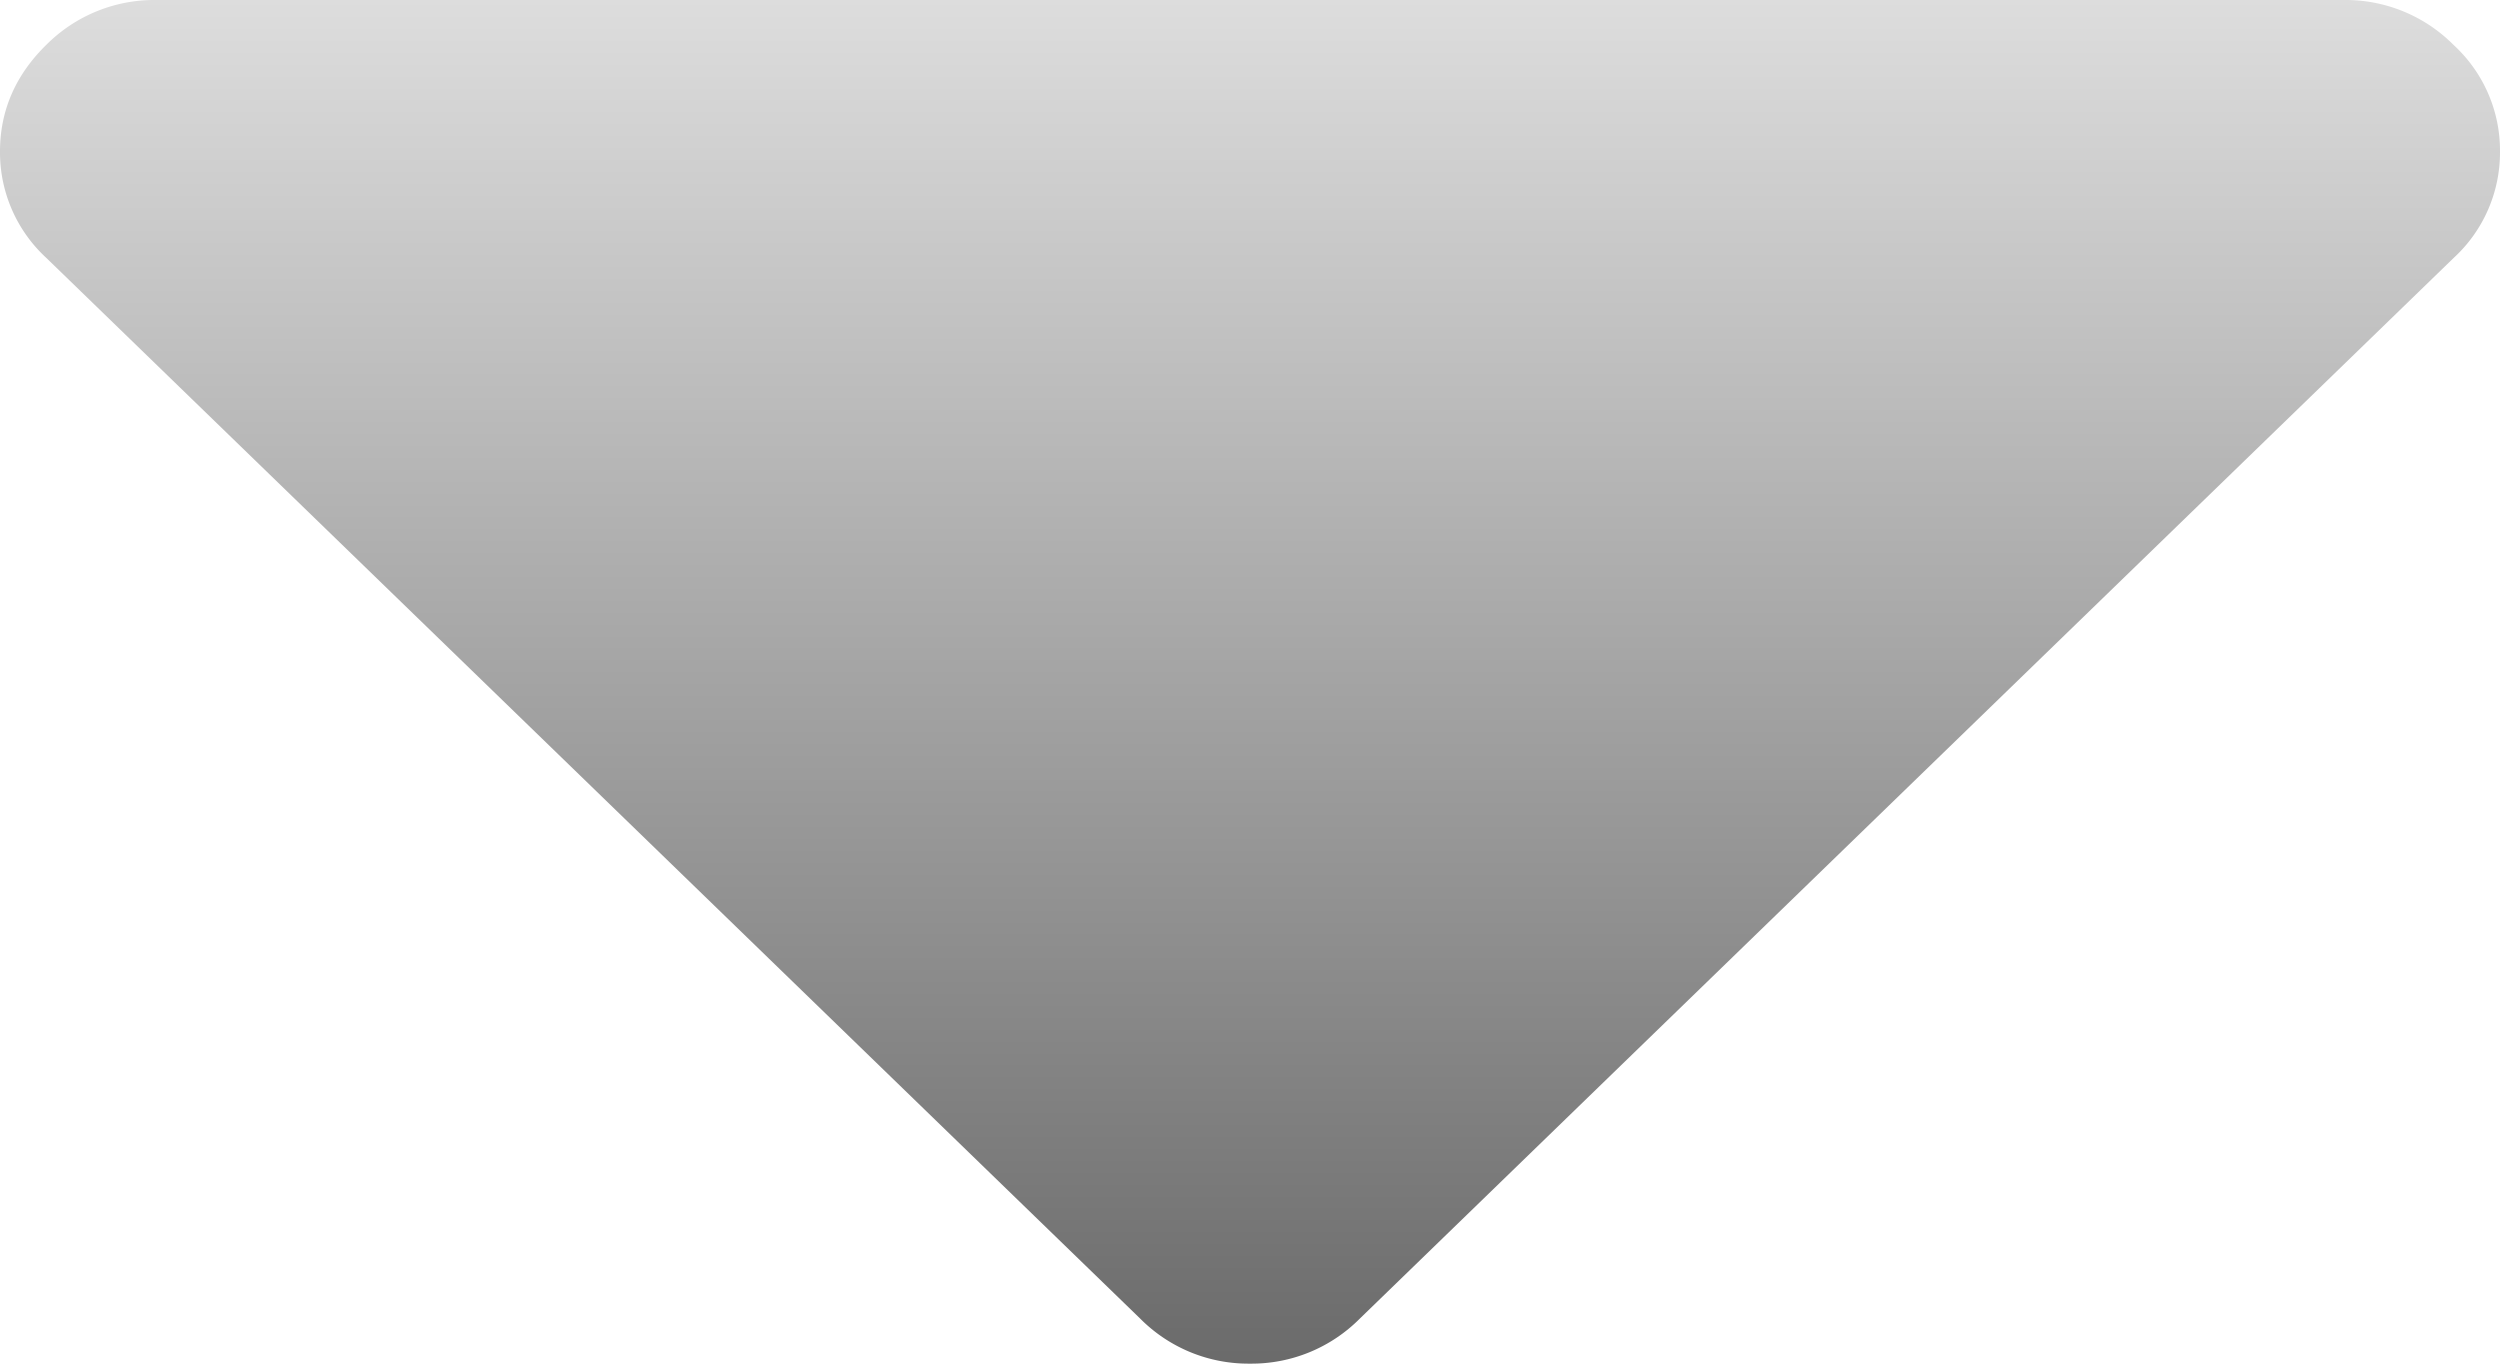 <svg width="11" height="6" xmlns="http://www.w3.org/2000/svg"><defs><linearGradient gradientUnits="userSpaceOnUse" x1="5.5" y1="0" x2="5.5" y2="11.571" id="a"><stop stop-color="#ddd" offset="0"/><stop offset="1"/></linearGradient></defs><path d="M10.796.198A.631.631 0 0 1 11 .667a.63.63 0 0 1-.204.468L5.983 5.802A.671.671 0 0 1 5.5 6a.671.671 0 0 1-.483-.198L.204 1.135A.631.631 0 0 1 0 .667C0 .487.068.33.204.197A.671.671 0 0 1 .687 0h9.626a.67.67 0 0 1 .483.198z" fill="url(#a)"/></svg>